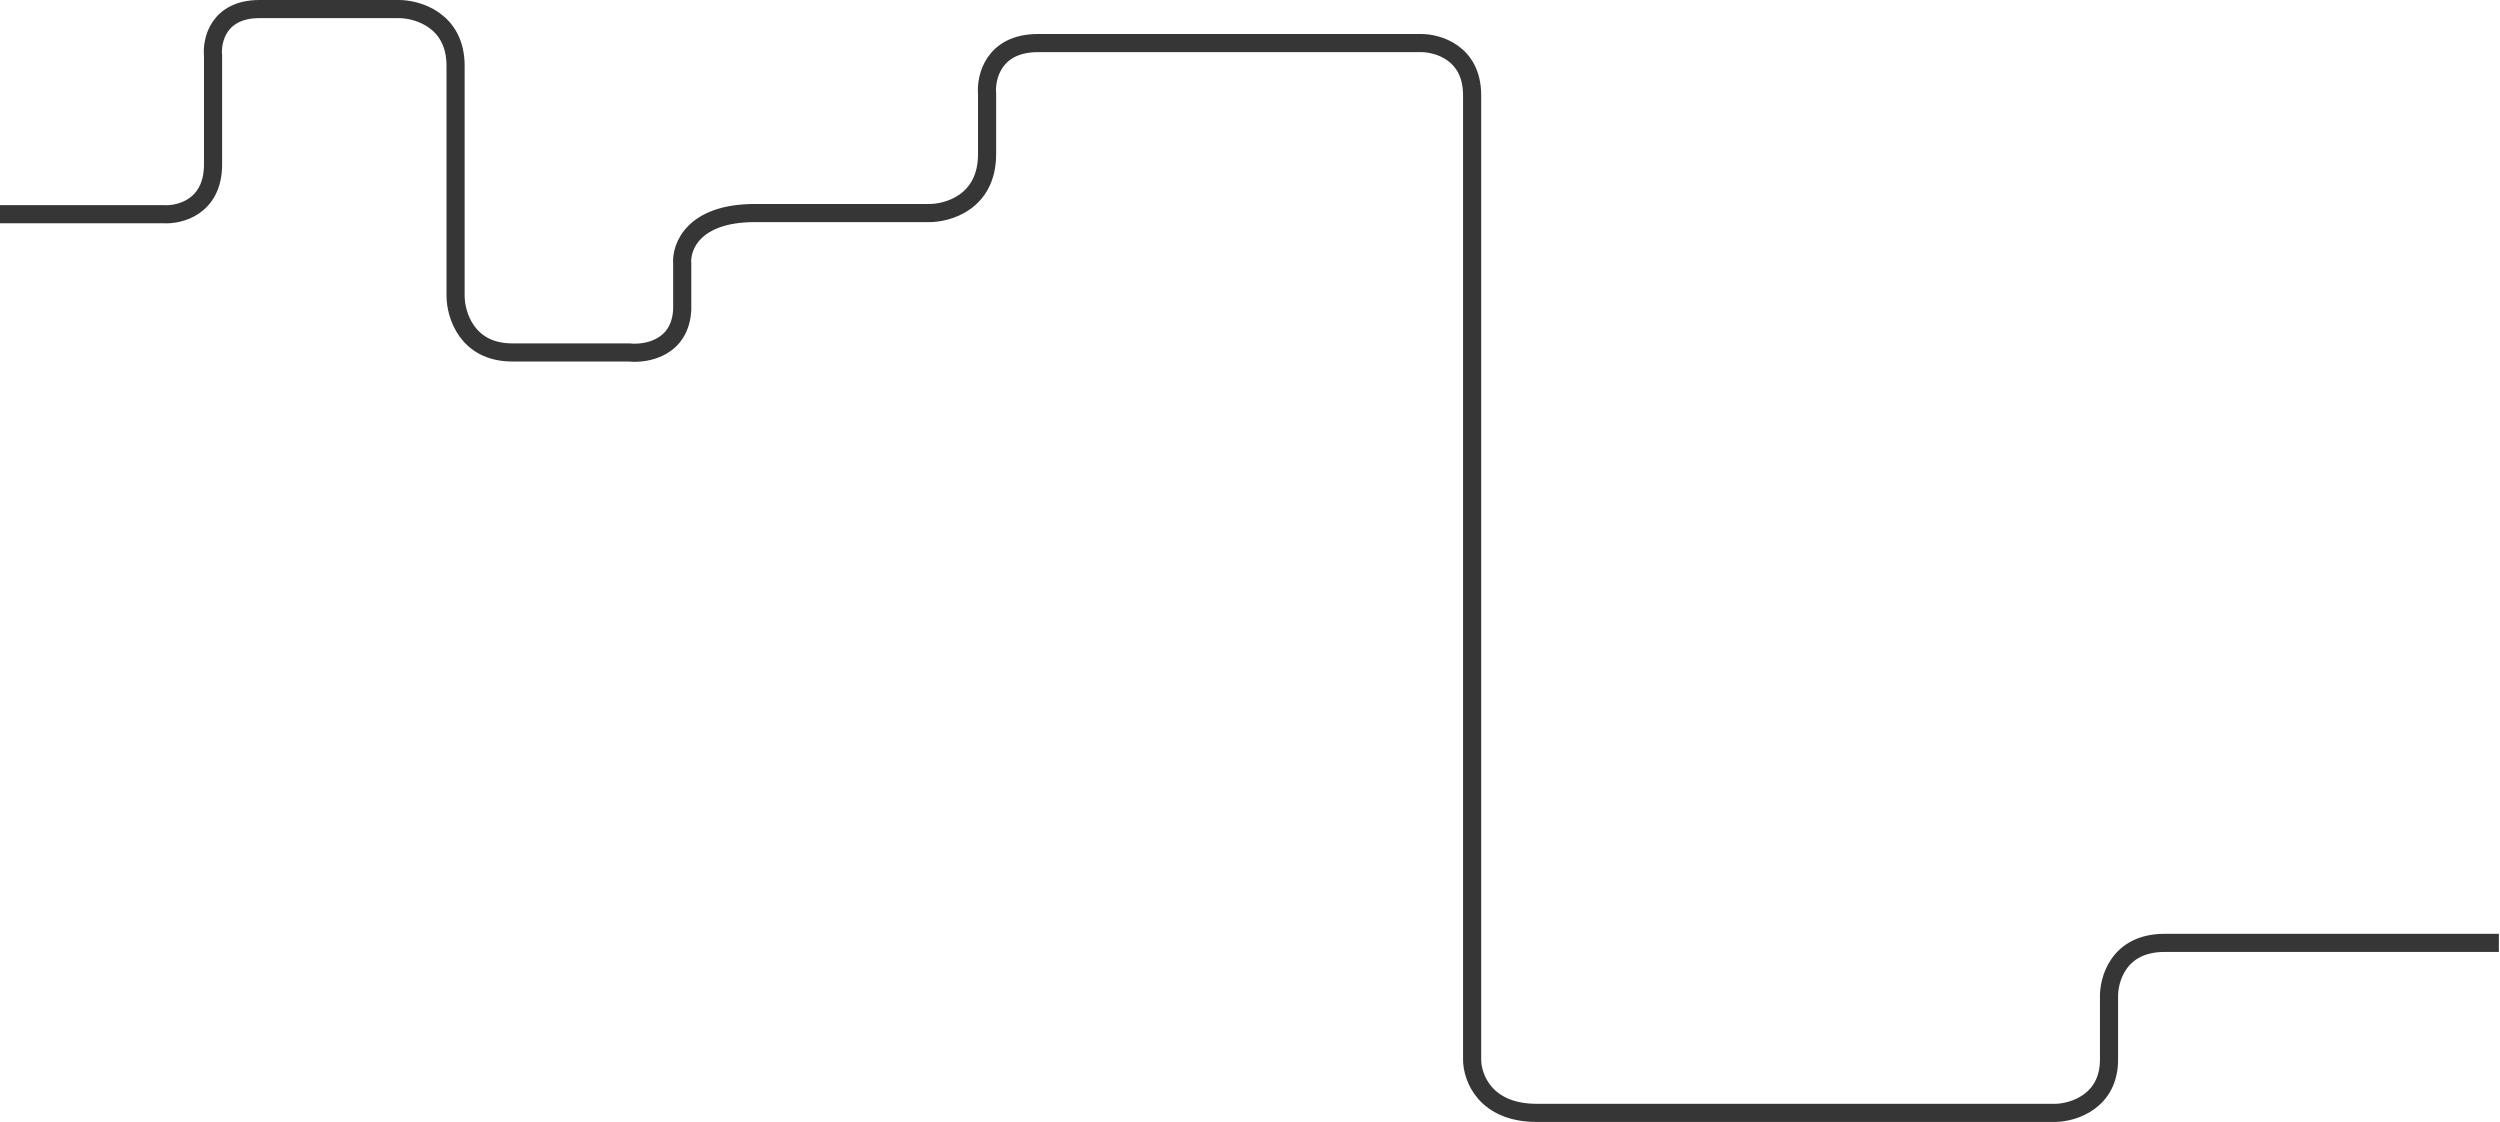 <svg width="1103" height="495" viewBox="0 0 1103 495" fill="none" xmlns="http://www.w3.org/2000/svg">
<path d="M0 94.5H72C79.333 95 94 91.3 94 72.5V24.5C93.333 17.667 96.5 4 114.5 4H176C184.333 4 201 9 201 29V130.5C201 138.833 206 155.5 226 155.5H277.5C285 156.333 300.2 153.7 301 136.5V116.5C300.333 109 305.8 94 333 94H409.5C418.167 94.167 435.5 89.2 435.5 68V41.5C434.833 34 438.4 19 458 19H626.5C634.167 18.833 649.5 23.2 649.5 42V467.5C649.5 475.333 655.2 491 678 491H907C914.833 490.833 930.5 485.9 930.5 467.5V440.5C930.167 432.333 934.6 416 955 416H1102.5" stroke="#363636" stroke-width="8"/>
</svg>
